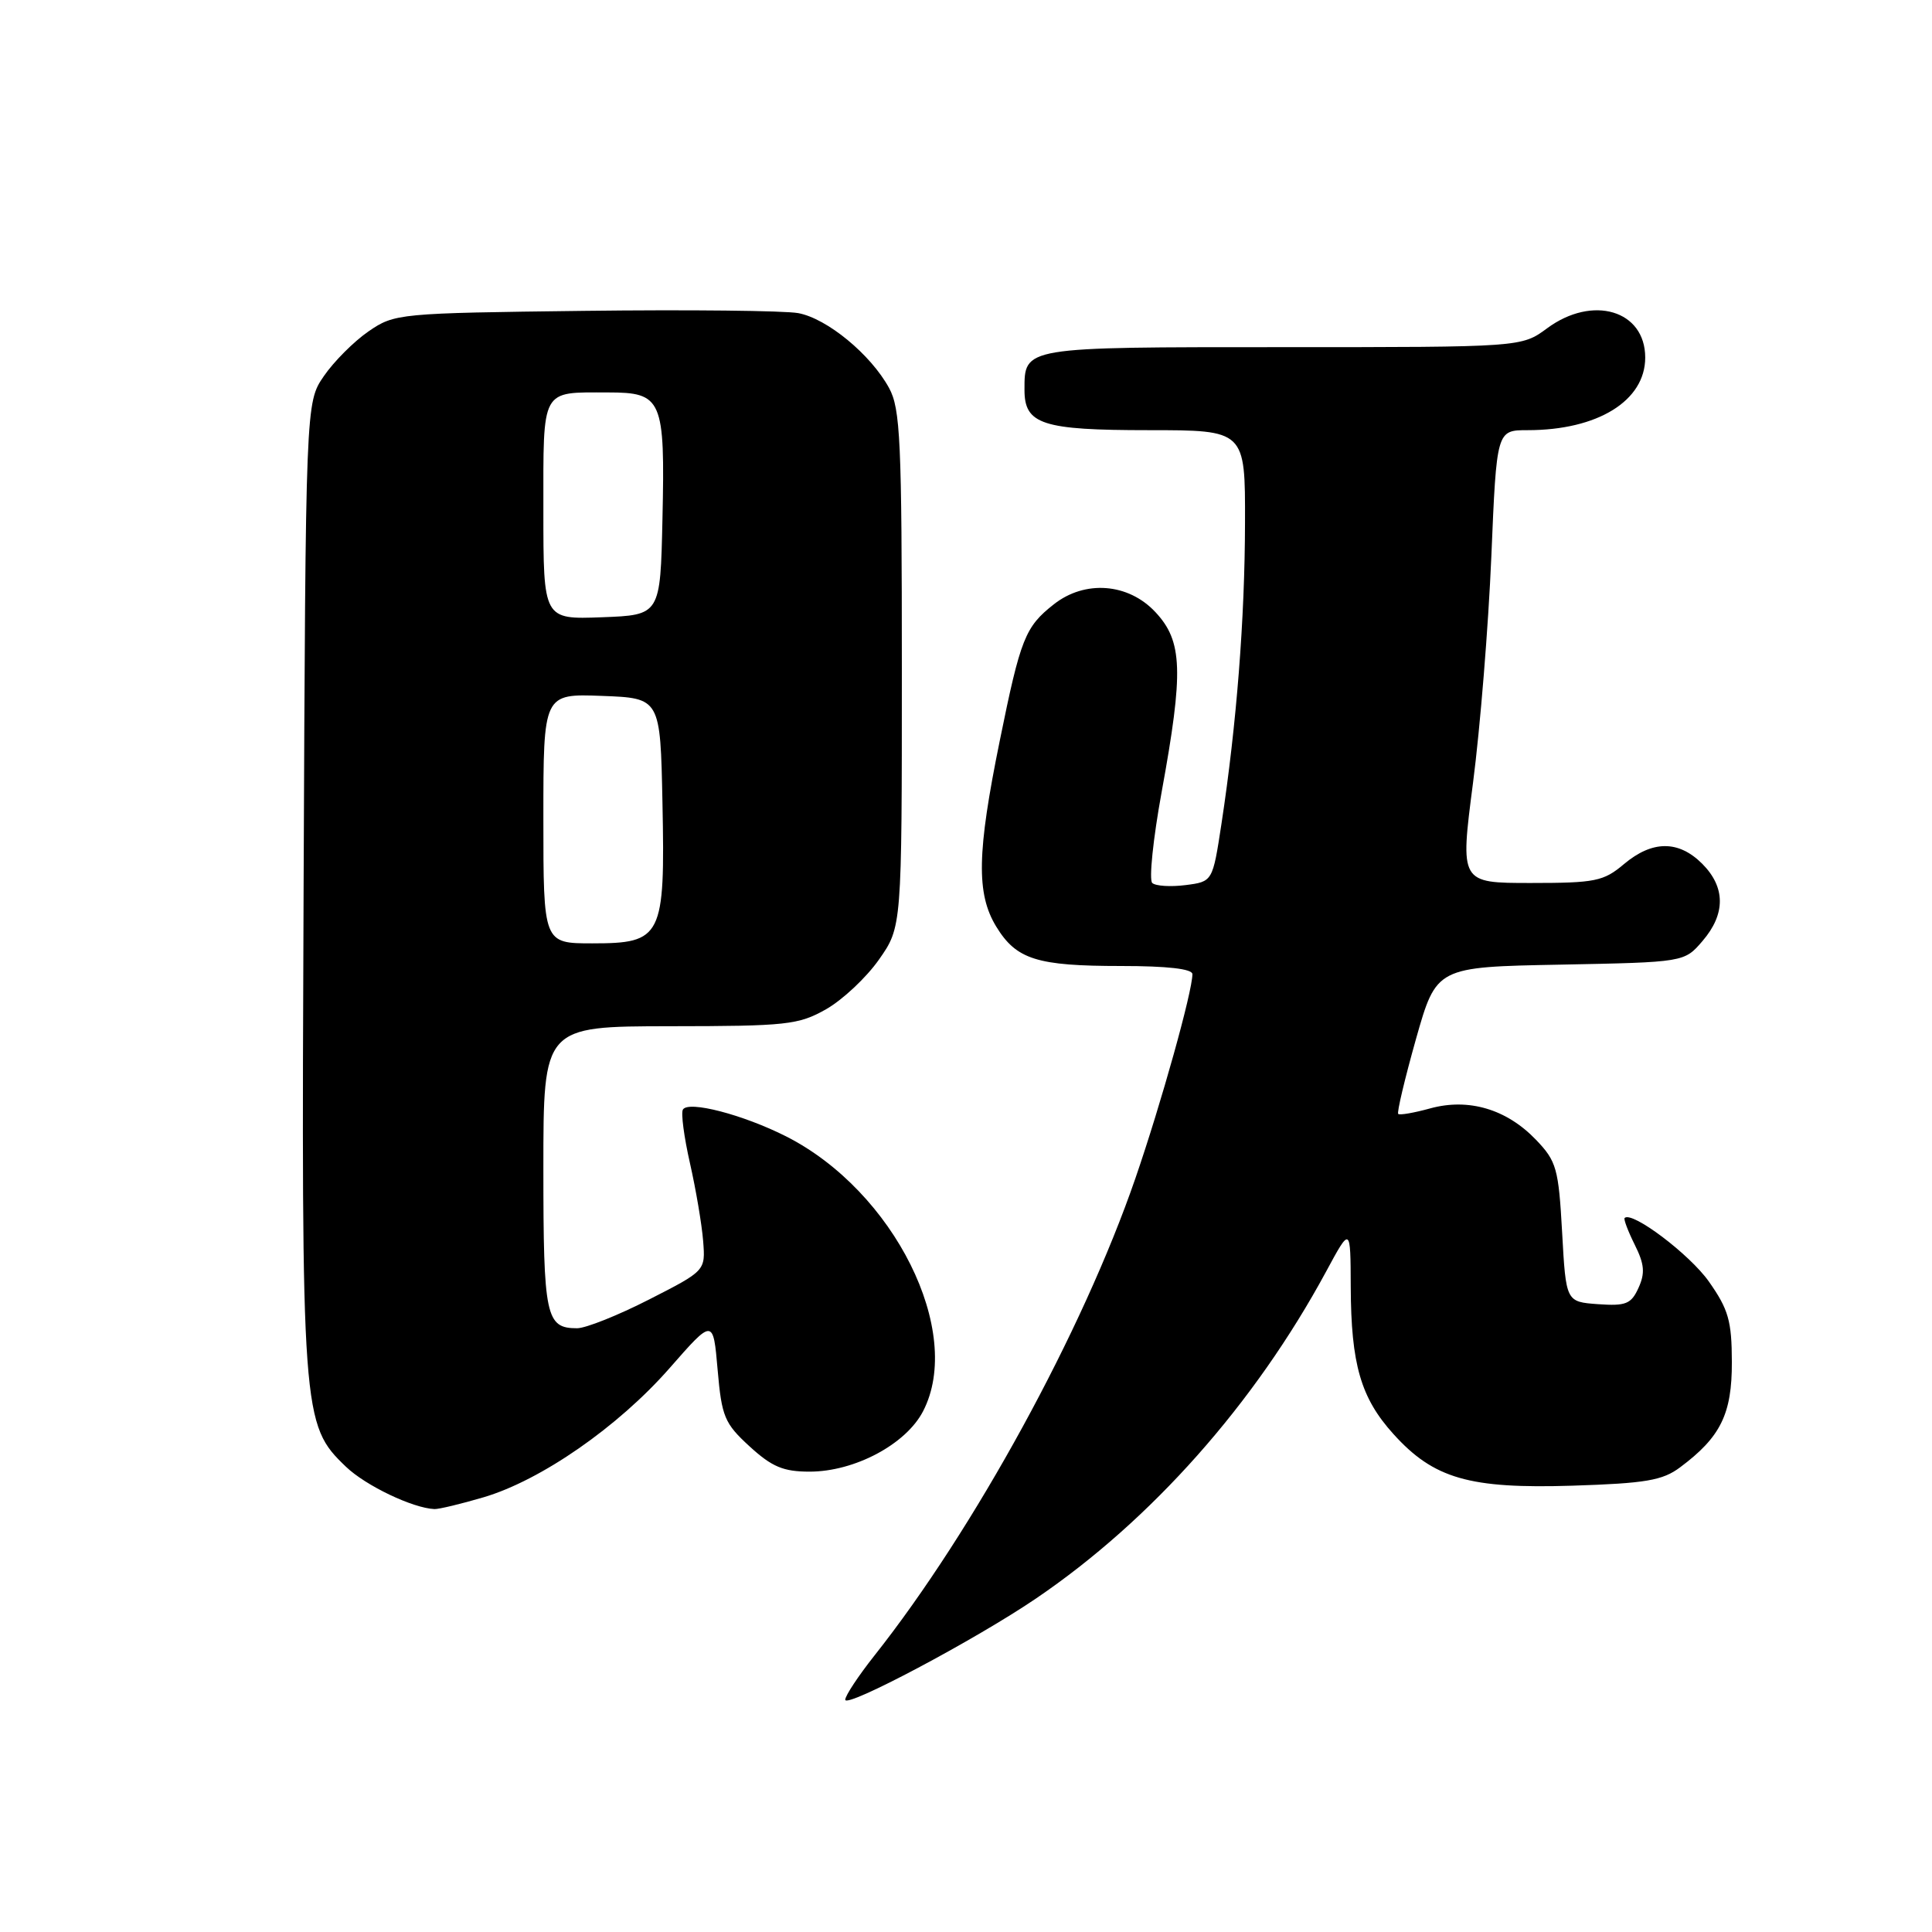 <?xml version="1.0" encoding="UTF-8" standalone="no"?>
<!DOCTYPE svg PUBLIC "-//W3C//DTD SVG 1.1//EN" "http://www.w3.org/Graphics/SVG/1.1/DTD/svg11.dtd" >
<svg xmlns="http://www.w3.org/2000/svg" xmlns:xlink="http://www.w3.org/1999/xlink" version="1.1" viewBox="0 0 256 256">
 <g >
 <path fill="currentColor"
d=" M 137.29 211.80 C 152.54 201.44 166.24 186.01 175.71 168.50 C 178.95 162.50 178.95 162.50 178.98 170.50 C 179.02 180.78 180.31 185.23 184.63 190.01 C 189.97 195.93 194.69 197.29 208.37 196.86 C 218.05 196.55 220.30 196.17 222.62 194.43 C 228.00 190.42 229.50 187.36 229.48 180.48 C 229.47 175.03 229.03 173.50 226.44 169.82 C 223.91 166.22 216.24 160.43 215.27 161.39 C 215.12 161.55 215.72 163.14 216.61 164.93 C 217.90 167.51 218.00 168.70 217.11 170.65 C 216.14 172.79 215.44 173.07 211.75 172.81 C 207.50 172.50 207.50 172.50 206.99 163.30 C 206.52 154.82 206.25 153.87 203.53 151.03 C 199.63 146.96 194.59 145.47 189.50 146.87 C 187.36 147.46 185.46 147.79 185.27 147.60 C 185.08 147.41 186.14 142.95 187.62 137.69 C 190.33 128.13 190.33 128.13 206.75 127.82 C 223.18 127.50 223.18 127.50 225.59 124.69 C 228.67 121.11 228.65 117.56 225.55 114.45 C 222.41 111.32 218.94 111.34 215.18 114.50 C 212.48 116.78 211.38 117.00 202.83 117.00 C 193.46 117.00 193.46 117.00 195.18 103.75 C 196.13 96.46 197.22 82.96 197.61 73.75 C 198.31 57.00 198.31 57.00 202.41 57.00 C 211.70 57.00 218.00 53.11 218.00 47.38 C 218.00 41.12 211.04 39.04 205.00 43.50 C 201.61 46.00 201.61 46.00 169.93 46.00 C 135.42 46.00 135.75 45.94 135.75 51.68 C 135.75 56.23 138.11 57.00 152.19 57.00 C 165.00 57.00 165.00 57.00 164.97 69.25 C 164.95 81.99 163.85 96.04 161.85 109.16 C 160.68 116.82 160.68 116.82 157.09 117.28 C 155.12 117.53 153.13 117.41 152.68 117.00 C 152.23 116.59 152.79 111.15 153.93 104.91 C 156.85 88.92 156.71 84.97 153.10 81.11 C 149.51 77.26 143.76 76.82 139.63 80.08 C 135.84 83.06 135.23 84.58 132.48 98.12 C 129.45 112.98 129.35 118.41 132.00 122.77 C 134.67 127.14 137.38 128.00 148.57 128.00 C 154.67 128.00 158.00 128.38 158.00 129.08 C 158.00 131.39 153.86 146.22 150.45 156.12 C 143.47 176.38 129.09 202.67 115.86 219.38 C 113.74 222.06 112.00 224.69 112.00 225.22 C 112.00 226.41 129.26 217.26 137.29 211.80 Z  M 64.07 198.40 C 71.69 196.15 81.90 189.06 88.71 181.30 C 94.50 174.69 94.50 174.69 95.09 181.51 C 95.63 187.73 96.00 188.61 99.33 191.66 C 102.28 194.36 103.79 195.00 107.27 195.00 C 113.24 195.00 120.04 191.38 122.31 187.00 C 127.76 176.48 118.47 157.83 104.17 150.58 C 98.47 147.70 91.23 145.81 90.49 147.02 C 90.21 147.46 90.64 150.68 91.43 154.16 C 92.22 157.65 93.00 162.27 93.17 164.44 C 93.48 168.38 93.48 168.38 86.01 172.19 C 81.90 174.29 77.61 176.00 76.47 176.00 C 72.32 176.00 72.00 174.50 72.00 154.80 C 72.00 136.00 72.00 136.00 88.75 135.98 C 104.24 135.97 105.80 135.80 109.46 133.73 C 111.64 132.49 114.79 129.54 116.46 127.16 C 119.50 122.83 119.50 122.83 119.50 88.66 C 119.50 58.40 119.31 54.15 117.80 51.40 C 115.37 46.96 109.59 42.20 105.77 41.49 C 103.97 41.16 91.22 41.02 77.42 41.19 C 52.81 41.49 52.28 41.54 48.83 43.91 C 46.90 45.24 44.24 47.90 42.91 49.84 C 40.50 53.35 40.50 53.35 40.23 117.35 C 39.93 187.76 40.00 188.75 45.85 194.36 C 48.46 196.86 54.70 199.84 57.57 199.96 C 58.16 199.98 61.08 199.28 64.07 198.40 Z  M 72.00 108.46 C 72.00 91.92 72.00 91.92 79.75 92.21 C 87.50 92.50 87.50 92.50 87.78 106.38 C 88.14 124.18 87.73 125.00 78.48 125.00 C 72.00 125.00 72.00 125.00 72.00 108.46 Z  M 72.00 67.65 C 72.00 51.28 71.61 52.00 80.55 52.00 C 87.76 52.00 88.13 52.86 87.78 68.74 C 87.50 81.50 87.50 81.50 79.75 81.79 C 72.00 82.08 72.00 82.08 72.00 67.65 Z "/>
</g>
</svg>
